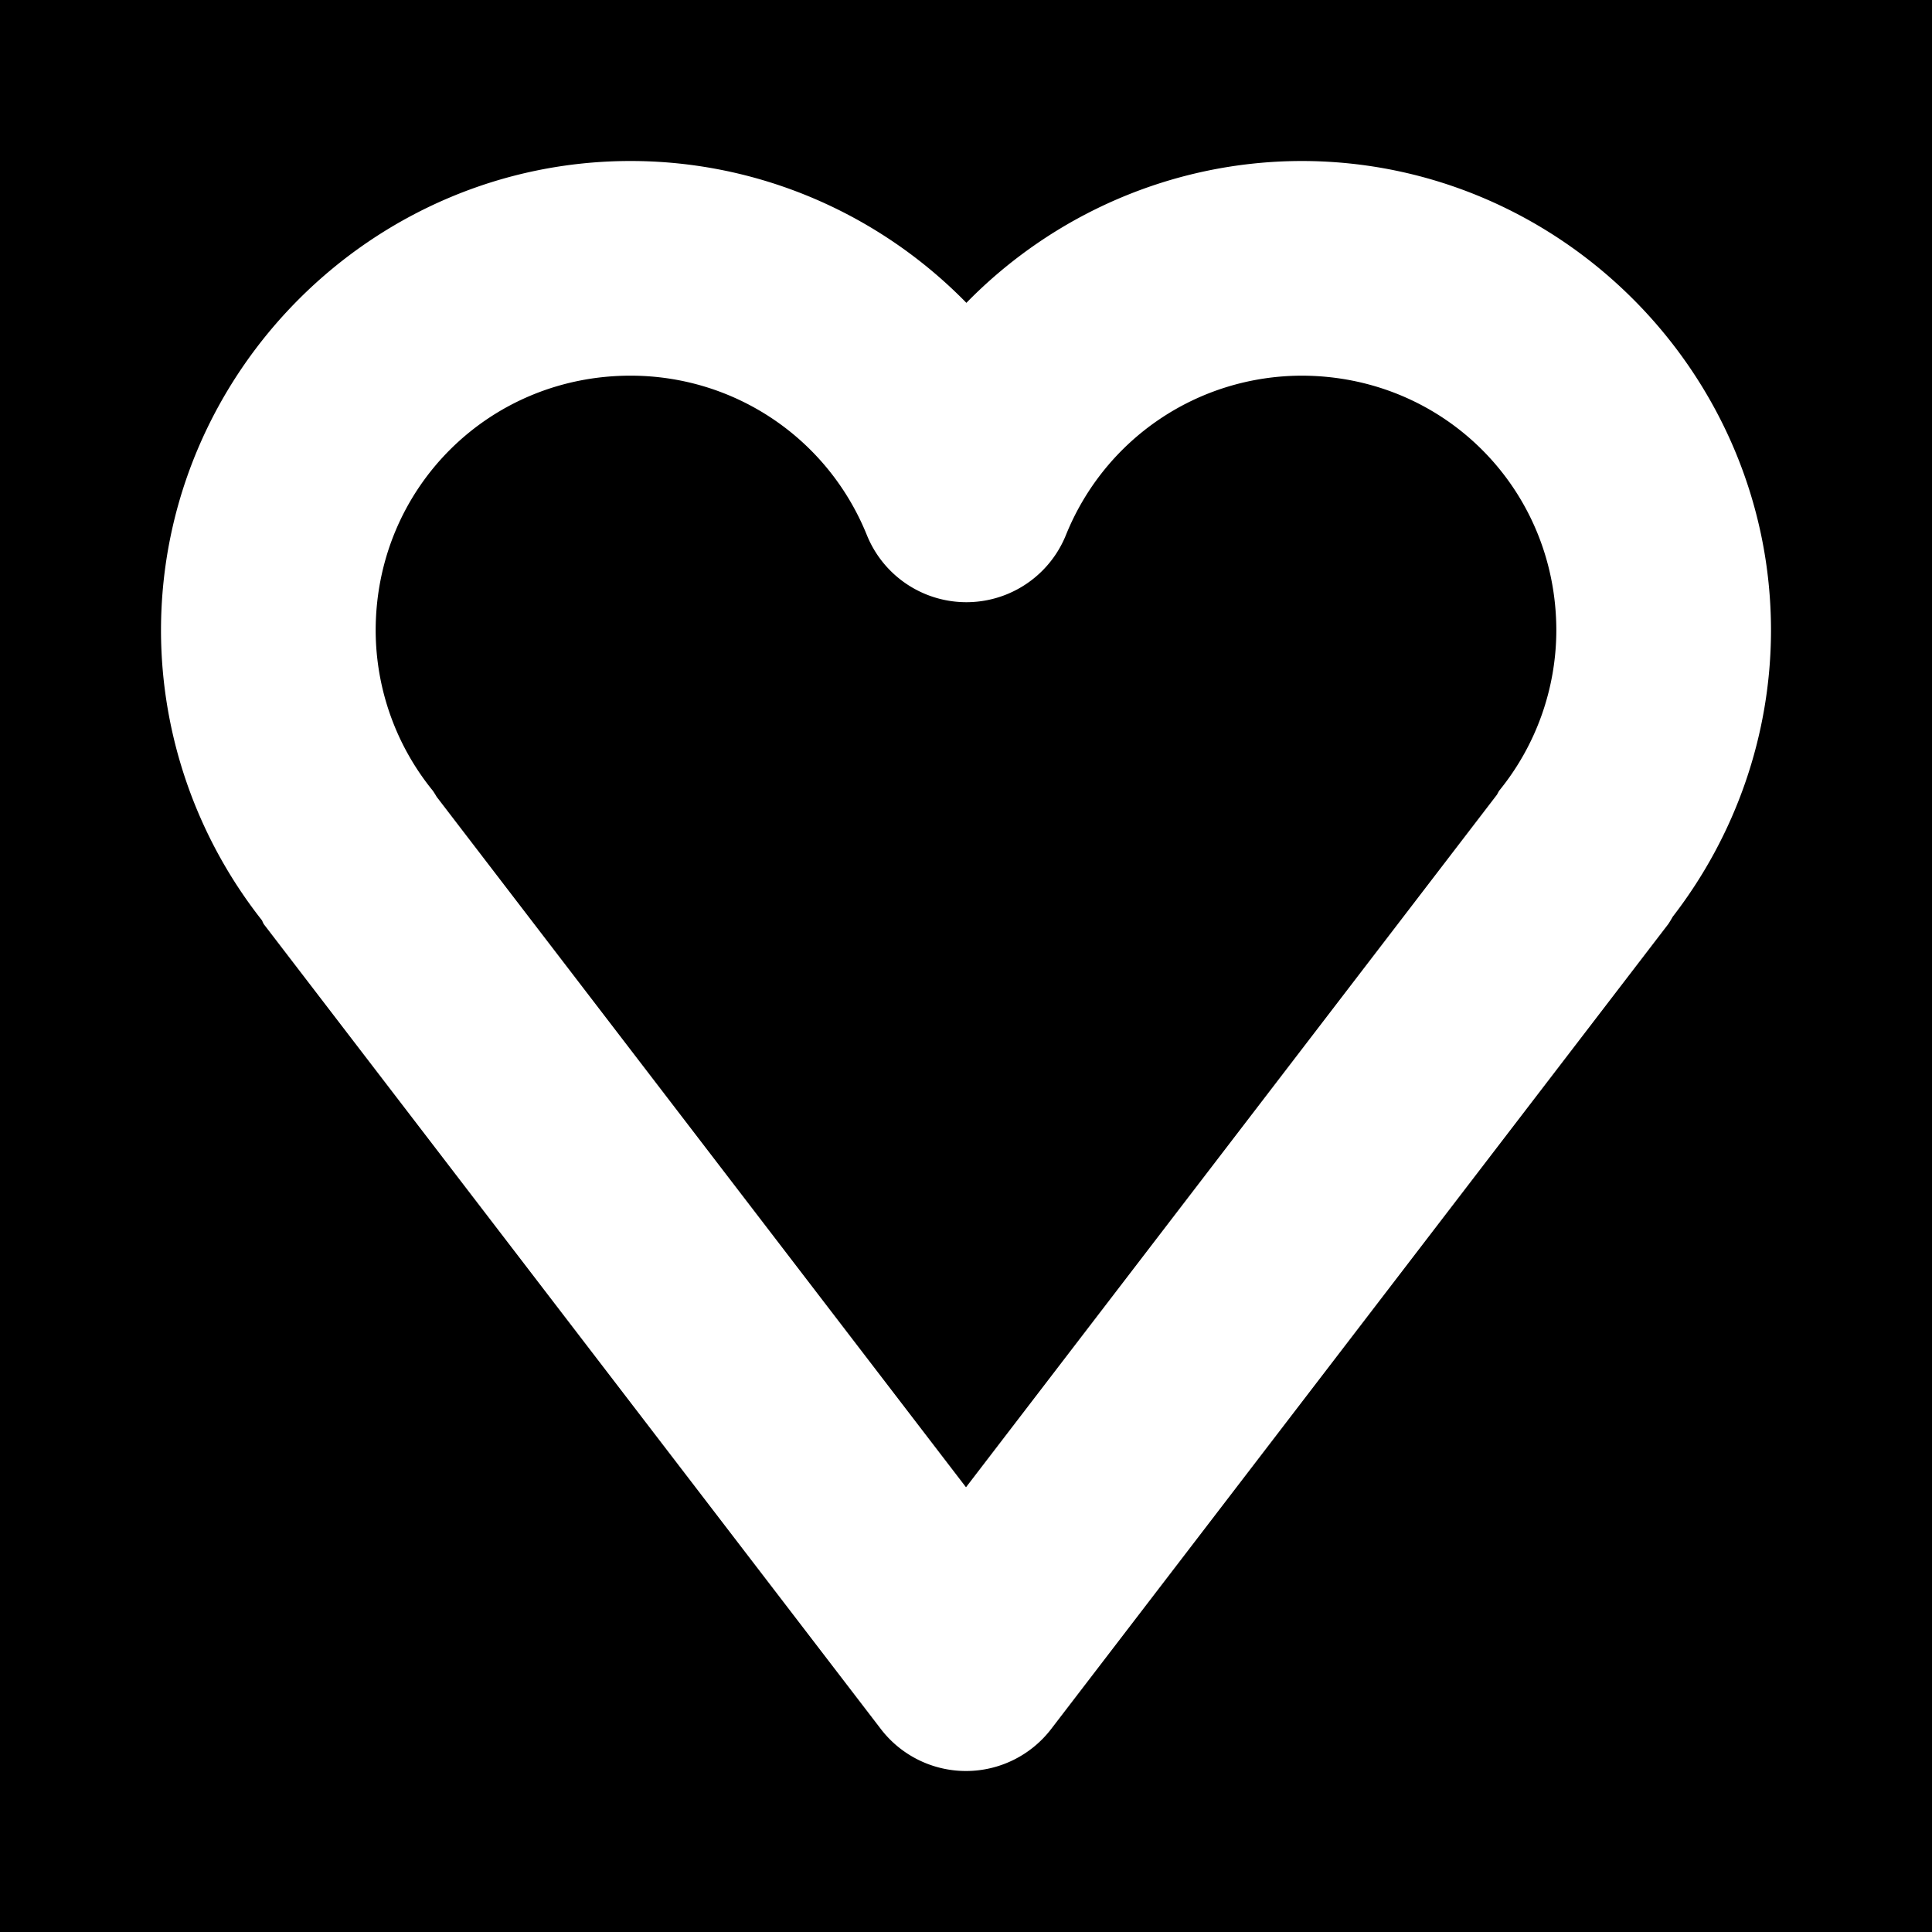 <!DOCTYPE svg PUBLIC "-//W3C//DTD SVG 1.1//EN" "http://www.w3.org/Graphics/SVG/1.1/DTD/svg11.dtd">
<!-- Uploaded to: SVG Repo, www.svgrepo.com, Transformed by: SVG Repo Mixer Tools -->
<svg viewBox="-60 -60 720.00 720.00" version="1.1" id="svg9724" sodipodi:docname="heart.svg" inkscape:version="1.2.2 (1:1.2.2+202212051550+b0a8486541)" width="800px" height="800px" xmlns:inkscape="http://www.inkscape.org/namespaces/inkscape" xmlns:sodipodi="http://sodipodi.sourceforge.net/DTD/sodipodi-0.dtd" xmlns="http://www.w3.org/2000/svg" xmlns:svg="http://www.w3.org/2000/svg" fill="#000000">
<g id="SVGRepo_bgCarrier" stroke-width="0">
<rect x="-60" y="-60" width="720.00" height="720.00" rx="0" fill="#000" strokewidth="0"/>
</g>
<g id="SVGRepo_tracerCarrier" stroke-linecap="round" stroke-linejoin="round"/>
<g id="SVGRepo_iconCarrier"> <defs id="defs9728"/> <sodipodi:namedview id="namedview9726" pagecolor="#ffffffff" bordercolor="#666666" borderopacity="1.0" inkscape:showpageshadow="2" inkscape:pageopacity="0.0" inkscape:pagecheckerboard="0" inkscape:deskcolor="#d1d1d1" showgrid="true" inkscape:zoom="0.84118632" inkscape:cx="112.34134" inkscape:cy="303.7377" inkscape:window-width="1920" inkscape:window-height="1009" inkscape:window-x="0" inkscape:window-y="1080" inkscape:window-maximized="1" inkscape:current-layer="svg9724" showguides="true"> <inkscape:grid type="xygrid" id="grid9972" originx="0" originy="0"/> <sodipodi:guide position="-260,300" orientation="0,-1" id="guide383" inkscape:locked="false"/> <sodipodi:guide position="300,380" orientation="1,0" id="guide385" inkscape:locked="false"/> <sodipodi:guide position="240,520" orientation="0,-1" id="guide939" inkscape:locked="false"/> <sodipodi:guide position="220,80" orientation="0,-1" id="guide941" inkscape:locked="false"/> <sodipodi:guide position="30,340" orientation="0,-1" id="guide1192" inkscape:locked="false"/> </sodipodi:namedview> <path style="color:#fff;fill:#fff;stroke-linecap:round;stroke-linejoin:round;-inkscape-stroke:none;paint-order:stroke fill markers" d="M 175,0 C 78.824,0 0,78.824 0,175 a 40.004,40.004 0 0 0 0,0.08 c 0.079,39.199 13.408,77.174 37.639,107.918 a 40.004,40.004 0 0 0 0.617,1.34 L 268.256,584.342 a 40.004,40.004 0 0 0 63.488,0 l 230,-300.004 a 40.004,40.004 0 0 0 1.615,-2.678 C 586.936,251.15 599.922,213.72 600,175.08 A 40.004,40.004 0 0 0 600,175 C 600,78.824 521.176,0 425,0 a 40.004,40.004 0 0 0 -0.094,0 C 377.049,0.111 332.384,19.88 300.146,52.861 267.821,19.789 223,0.009 175.008,0 A 40.004,40.004 0 0 0 175,0 Z m -0.008,80 H 175 c 38.835,0.01 73.508,23.404 88.057,59.412 a 40.004,40.004 0 0 0 74.176,0 c 14.514,-35.924 49.067,-59.299 87.809,-59.41 52.908,0.022 94.936,42.051 94.957,94.959 -0.053,21.79 -7.583,42.88 -21.348,59.773 a 40.004,40.004 0 0 0 -0.758,1.4 L 300,494.26 102.74,236.961 a 40.004,40.004 0 0 0 -1.391,-2.227 C 87.585,217.841 80.055,196.751 80.002,174.961 80.023,122.041 122.068,80.004 174.992,80 Z" id="path399"/> </g>
</svg>